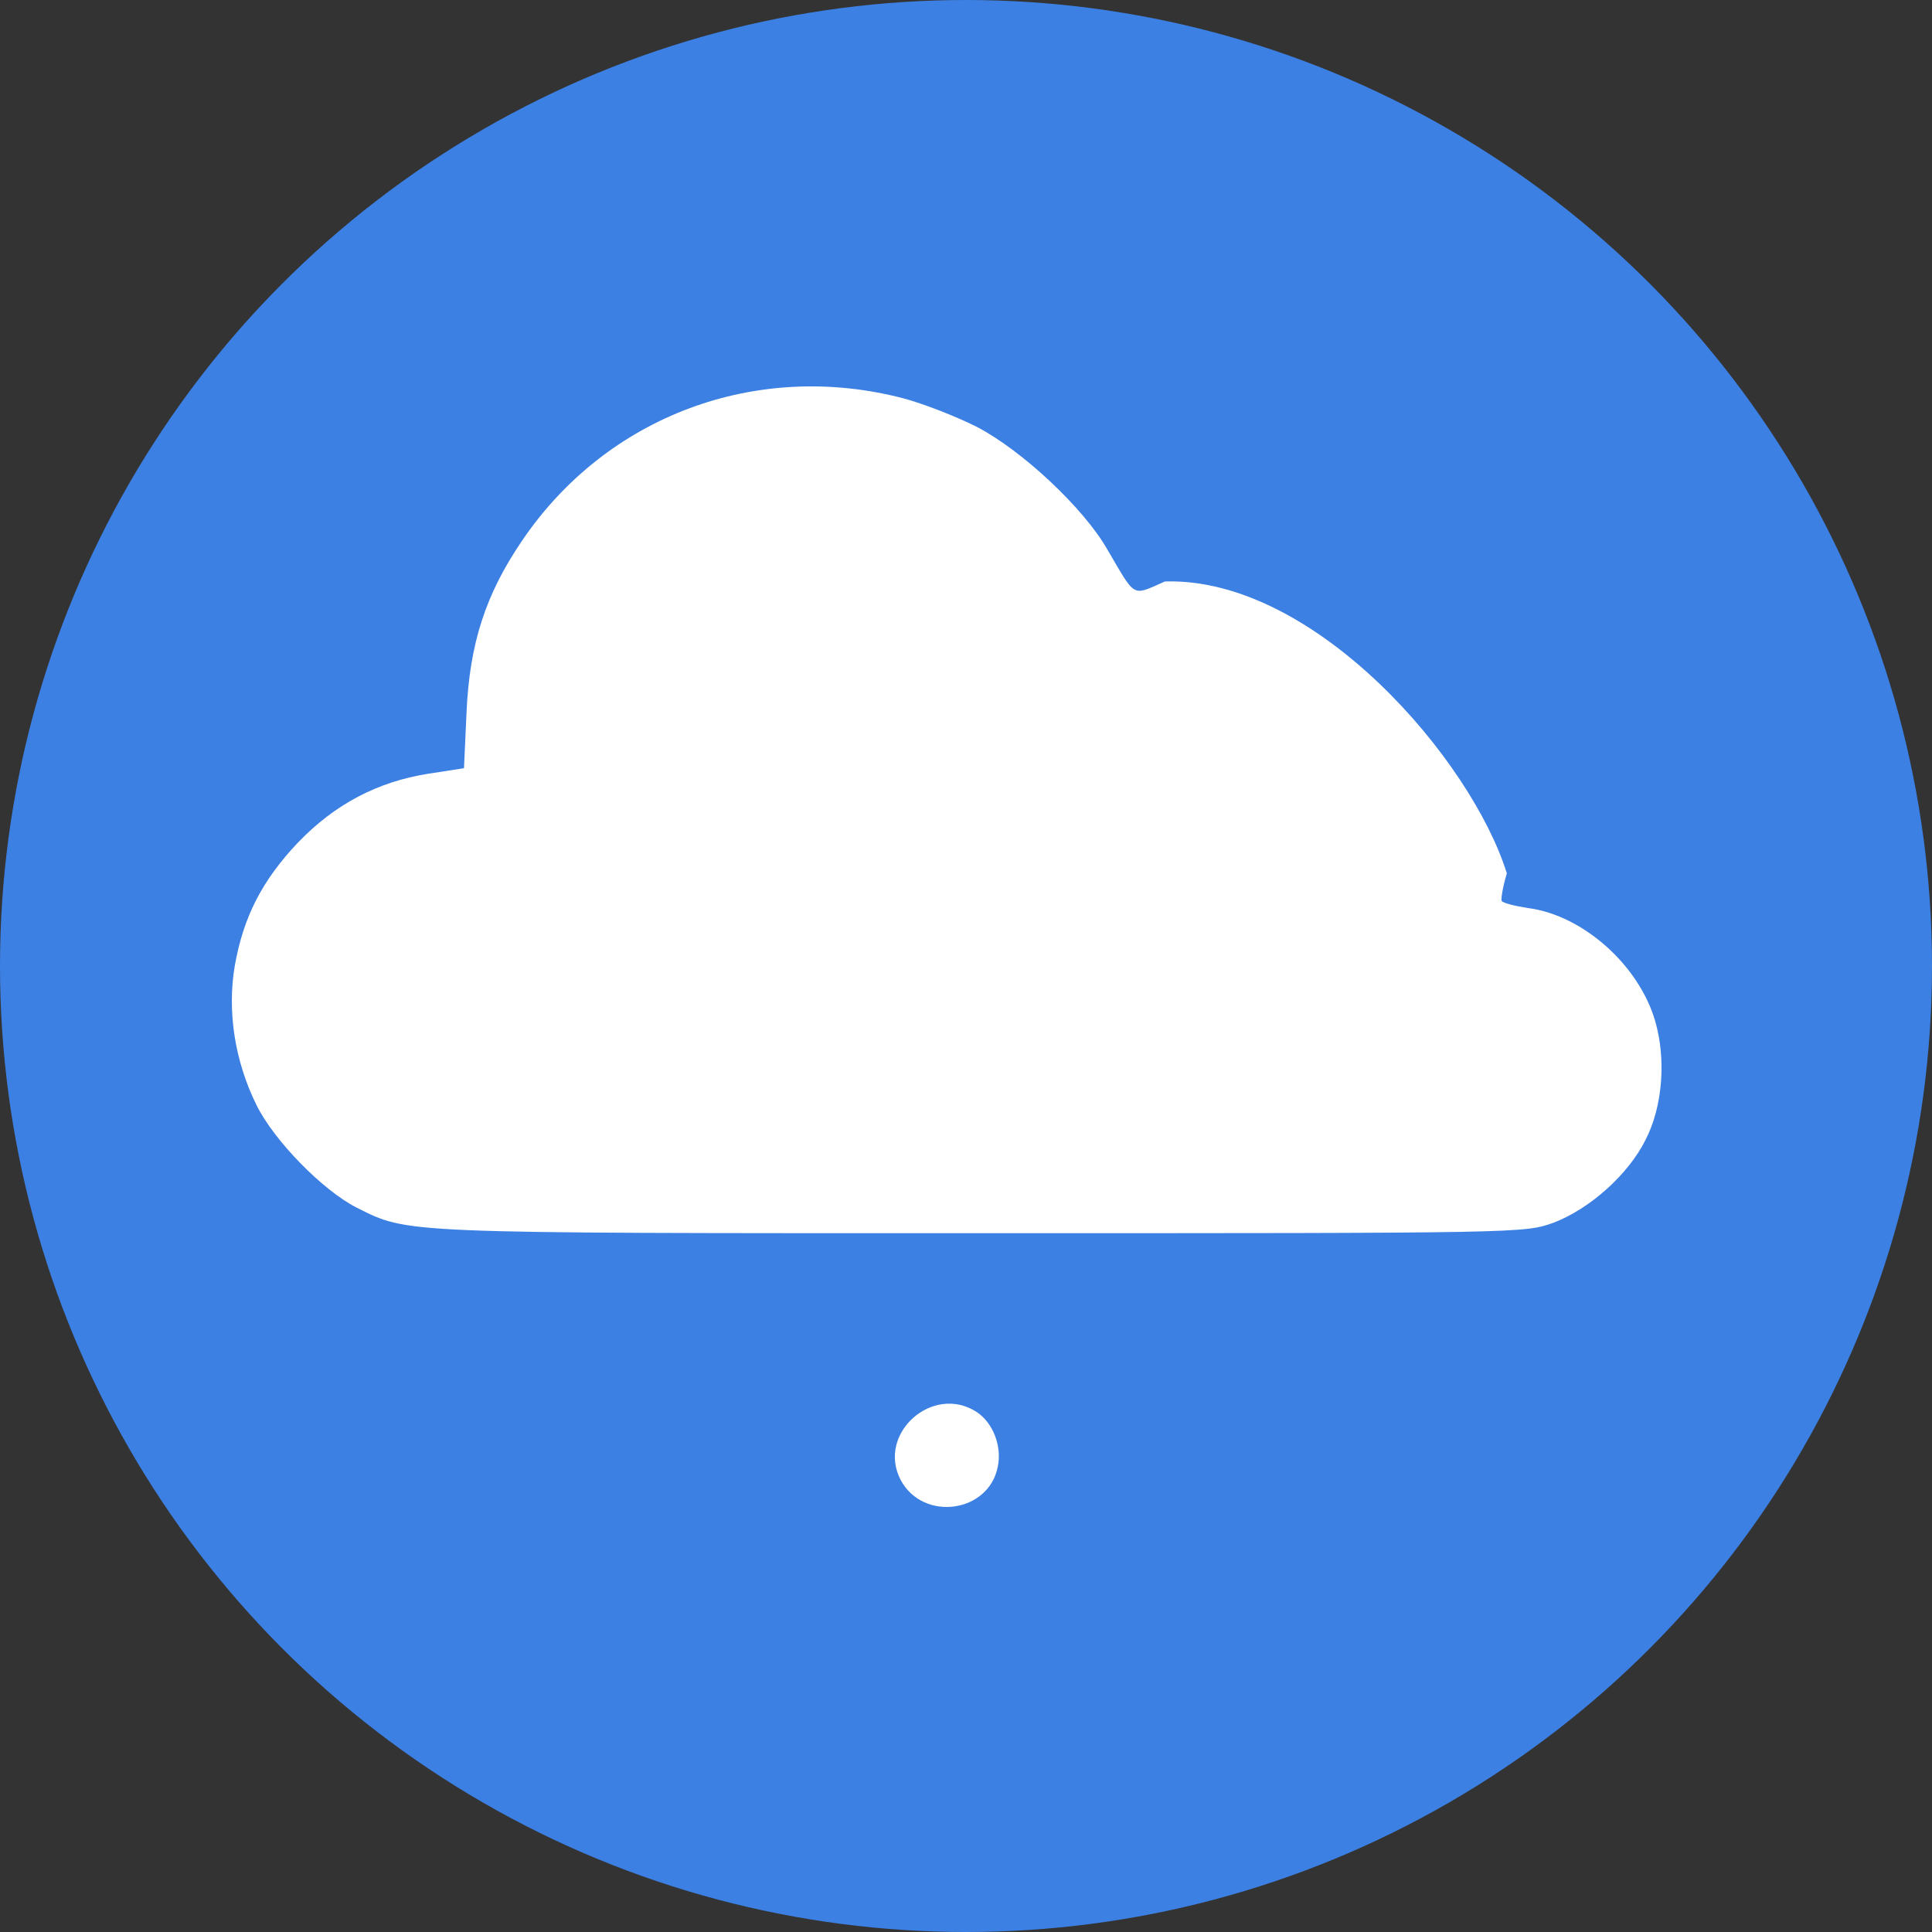 <svg width="50" height="50" viewBox="0 0 50 50" fill="none" xmlns="http://www.w3.org/2000/svg">
<rect x="0" y="0" width="50" height="50" fill="#333333" stroke="none"/>
<circle cx="25" cy="25" r="25" fill="#3C80E4"/>
<path d="M25.285 11.05C24.77 10.789 23.913 10.451 23.373 10.307C19.576 9.318 15.699 10.763 13.511 13.993C12.562 15.387 12.153 16.663 12.074 18.435L12.008 19.881L11.085 20.024C9.766 20.232 8.659 20.818 7.709 21.808C6.773 22.798 6.299 23.736 6.075 24.999C5.877 26.184 6.075 27.461 6.642 28.607C7.103 29.532 8.356 30.808 9.226 31.251C10.584 31.928 10.228 31.915 25.377 31.915H25.378C39.445 31.915 39.445 31.915 40.21 31.642C41.133 31.29 42.135 30.404 42.583 29.506C43.031 28.646 43.124 27.409 42.834 26.419C42.412 24.973 40.961 23.684 39.55 23.501C39.208 23.449 38.904 23.371 38.865 23.319C38.839 23.28 38.891 22.954 38.997 22.603C38.087 19.672 34.034 14.933 30.15 15.048C29.28 15.426 29.412 15.504 28.647 14.202C28.04 13.147 26.458 11.662 25.285 11.05Z" fill="white"/>
<path d="M25.825 37.946C25.931 37.412 25.693 36.813 25.271 36.539C24.138 35.81 22.687 37.099 23.307 38.297C23.887 39.392 25.601 39.157 25.825 37.946Z" fill="white"/>
</svg>
